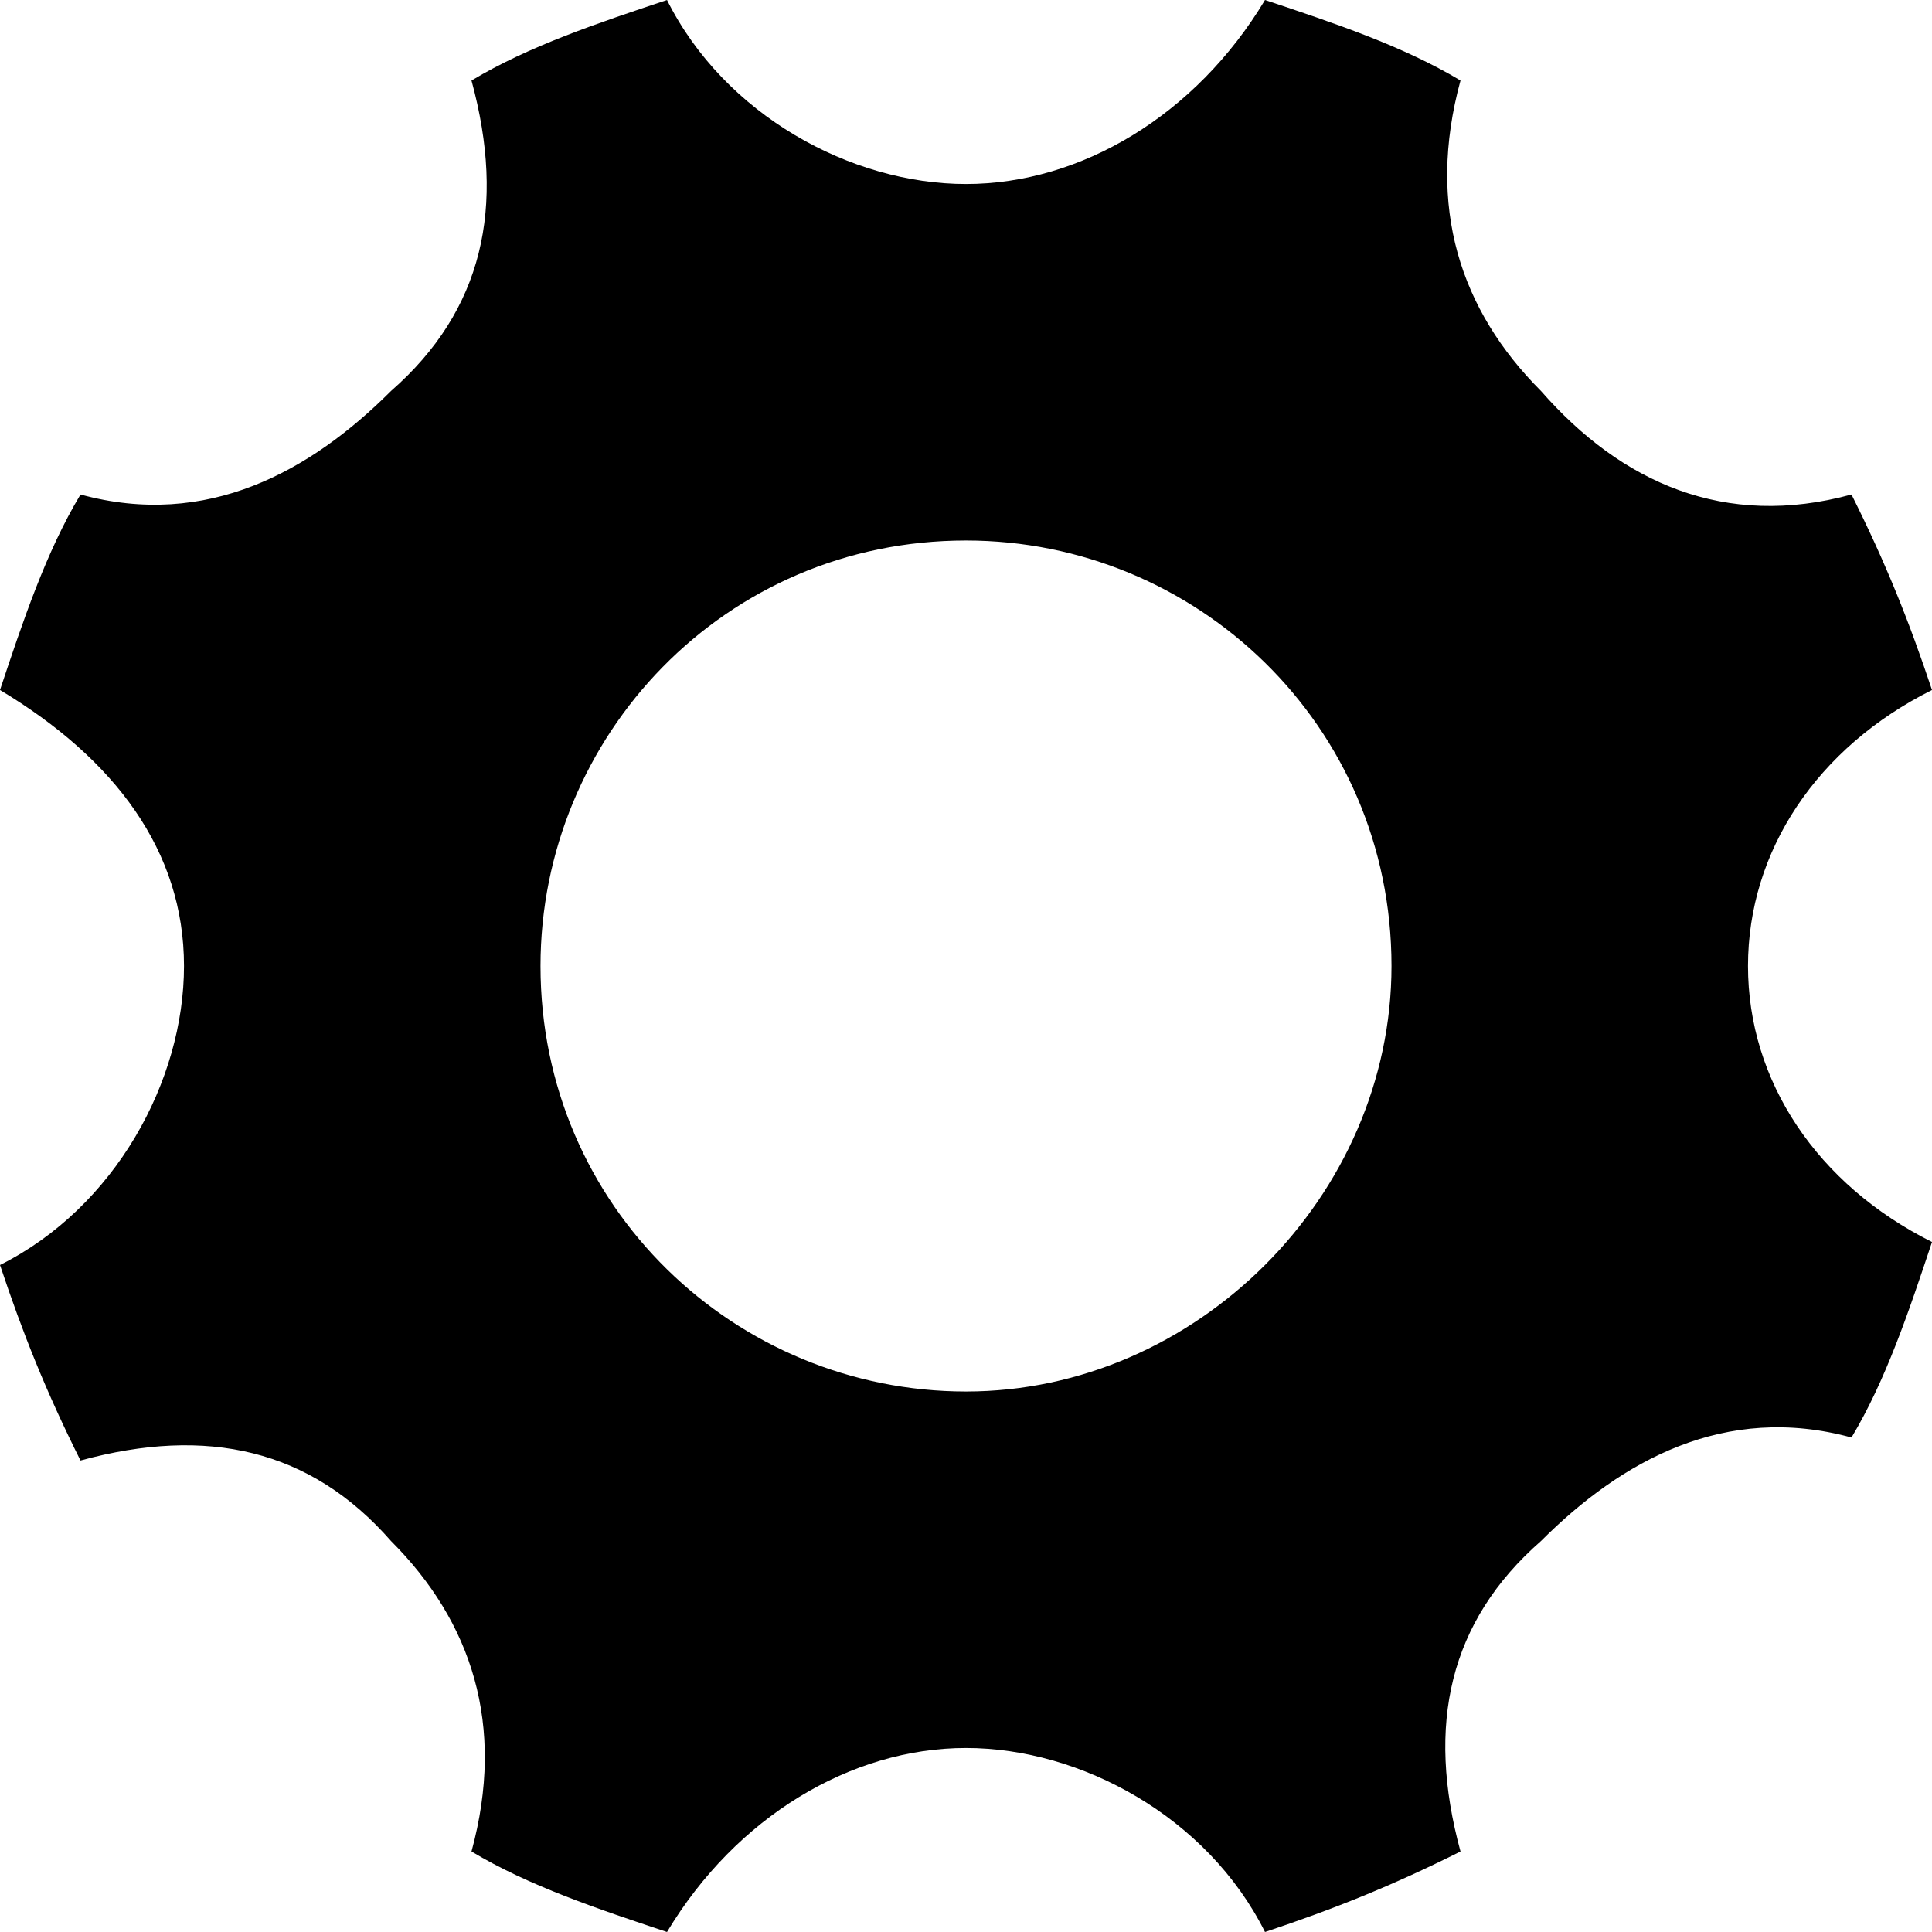 <?xml version="1.0" encoding="utf-8"?>
<!-- Generator: Adobe Illustrator 19.2.1, SVG Export Plug-In . SVG Version: 6.00 Build 0)  -->
<svg version="1.1" id="Cog" xmlns="http://www.w3.org/2000/svg" xmlns:xlink="http://www.w3.org/1999/xlink" x="0px" y="0px"
	 viewBox="0 0 16.8 16.8" style="enable-background:new 0 0 16.8 16.8;" xml:space="preserve">
<path d="M15.2,8.4c0-1,0.6-1.9,1.6-2.4c-0.2-0.6-0.4-1.1-0.7-1.7c-1.1,0.3-2-0.1-2.7-0.9c-0.7-0.7-1-1.6-0.7-2.7
	C12.2,0.4,11.6,0.2,11,0c-0.6,1-1.6,1.6-2.6,1.6C7.4,1.6,6.3,1,5.8,0C5.2,0.2,4.6,0.4,4.1,0.7c0.3,1.1,0.1,2-0.7,2.7
	C2.7,4.1,1.8,4.6,0.7,4.3C0.4,4.8,0.2,5.4,0,6c1,0.6,1.6,1.4,1.6,2.4c0,1-0.6,2.1-1.6,2.6c0.2,0.6,0.4,1.1,0.7,1.7
	c1.1-0.3,2-0.1,2.7,0.7c0.7,0.7,1,1.6,0.7,2.7c0.5,0.3,1.1,0.5,1.7,0.7c0.6-1,1.6-1.6,2.6-1.6c1,0,2.1,0.6,2.6,1.6
	c0.6-0.2,1.1-0.4,1.7-0.7c-0.3-1.1-0.1-2,0.7-2.7c0.7-0.7,1.6-1.2,2.7-0.9c0.3-0.5,0.5-1.1,0.7-1.7C15.8,10.3,15.2,9.4,15.2,8.4z
	 M8.4,12.1c-2,0-3.7-1.6-3.7-3.7c0-2,1.6-3.7,3.7-3.7c2,0,3.7,1.6,3.7,3.7C12.1,10.4,10.4,12.1,8.4,12.1z"/>
</svg>
